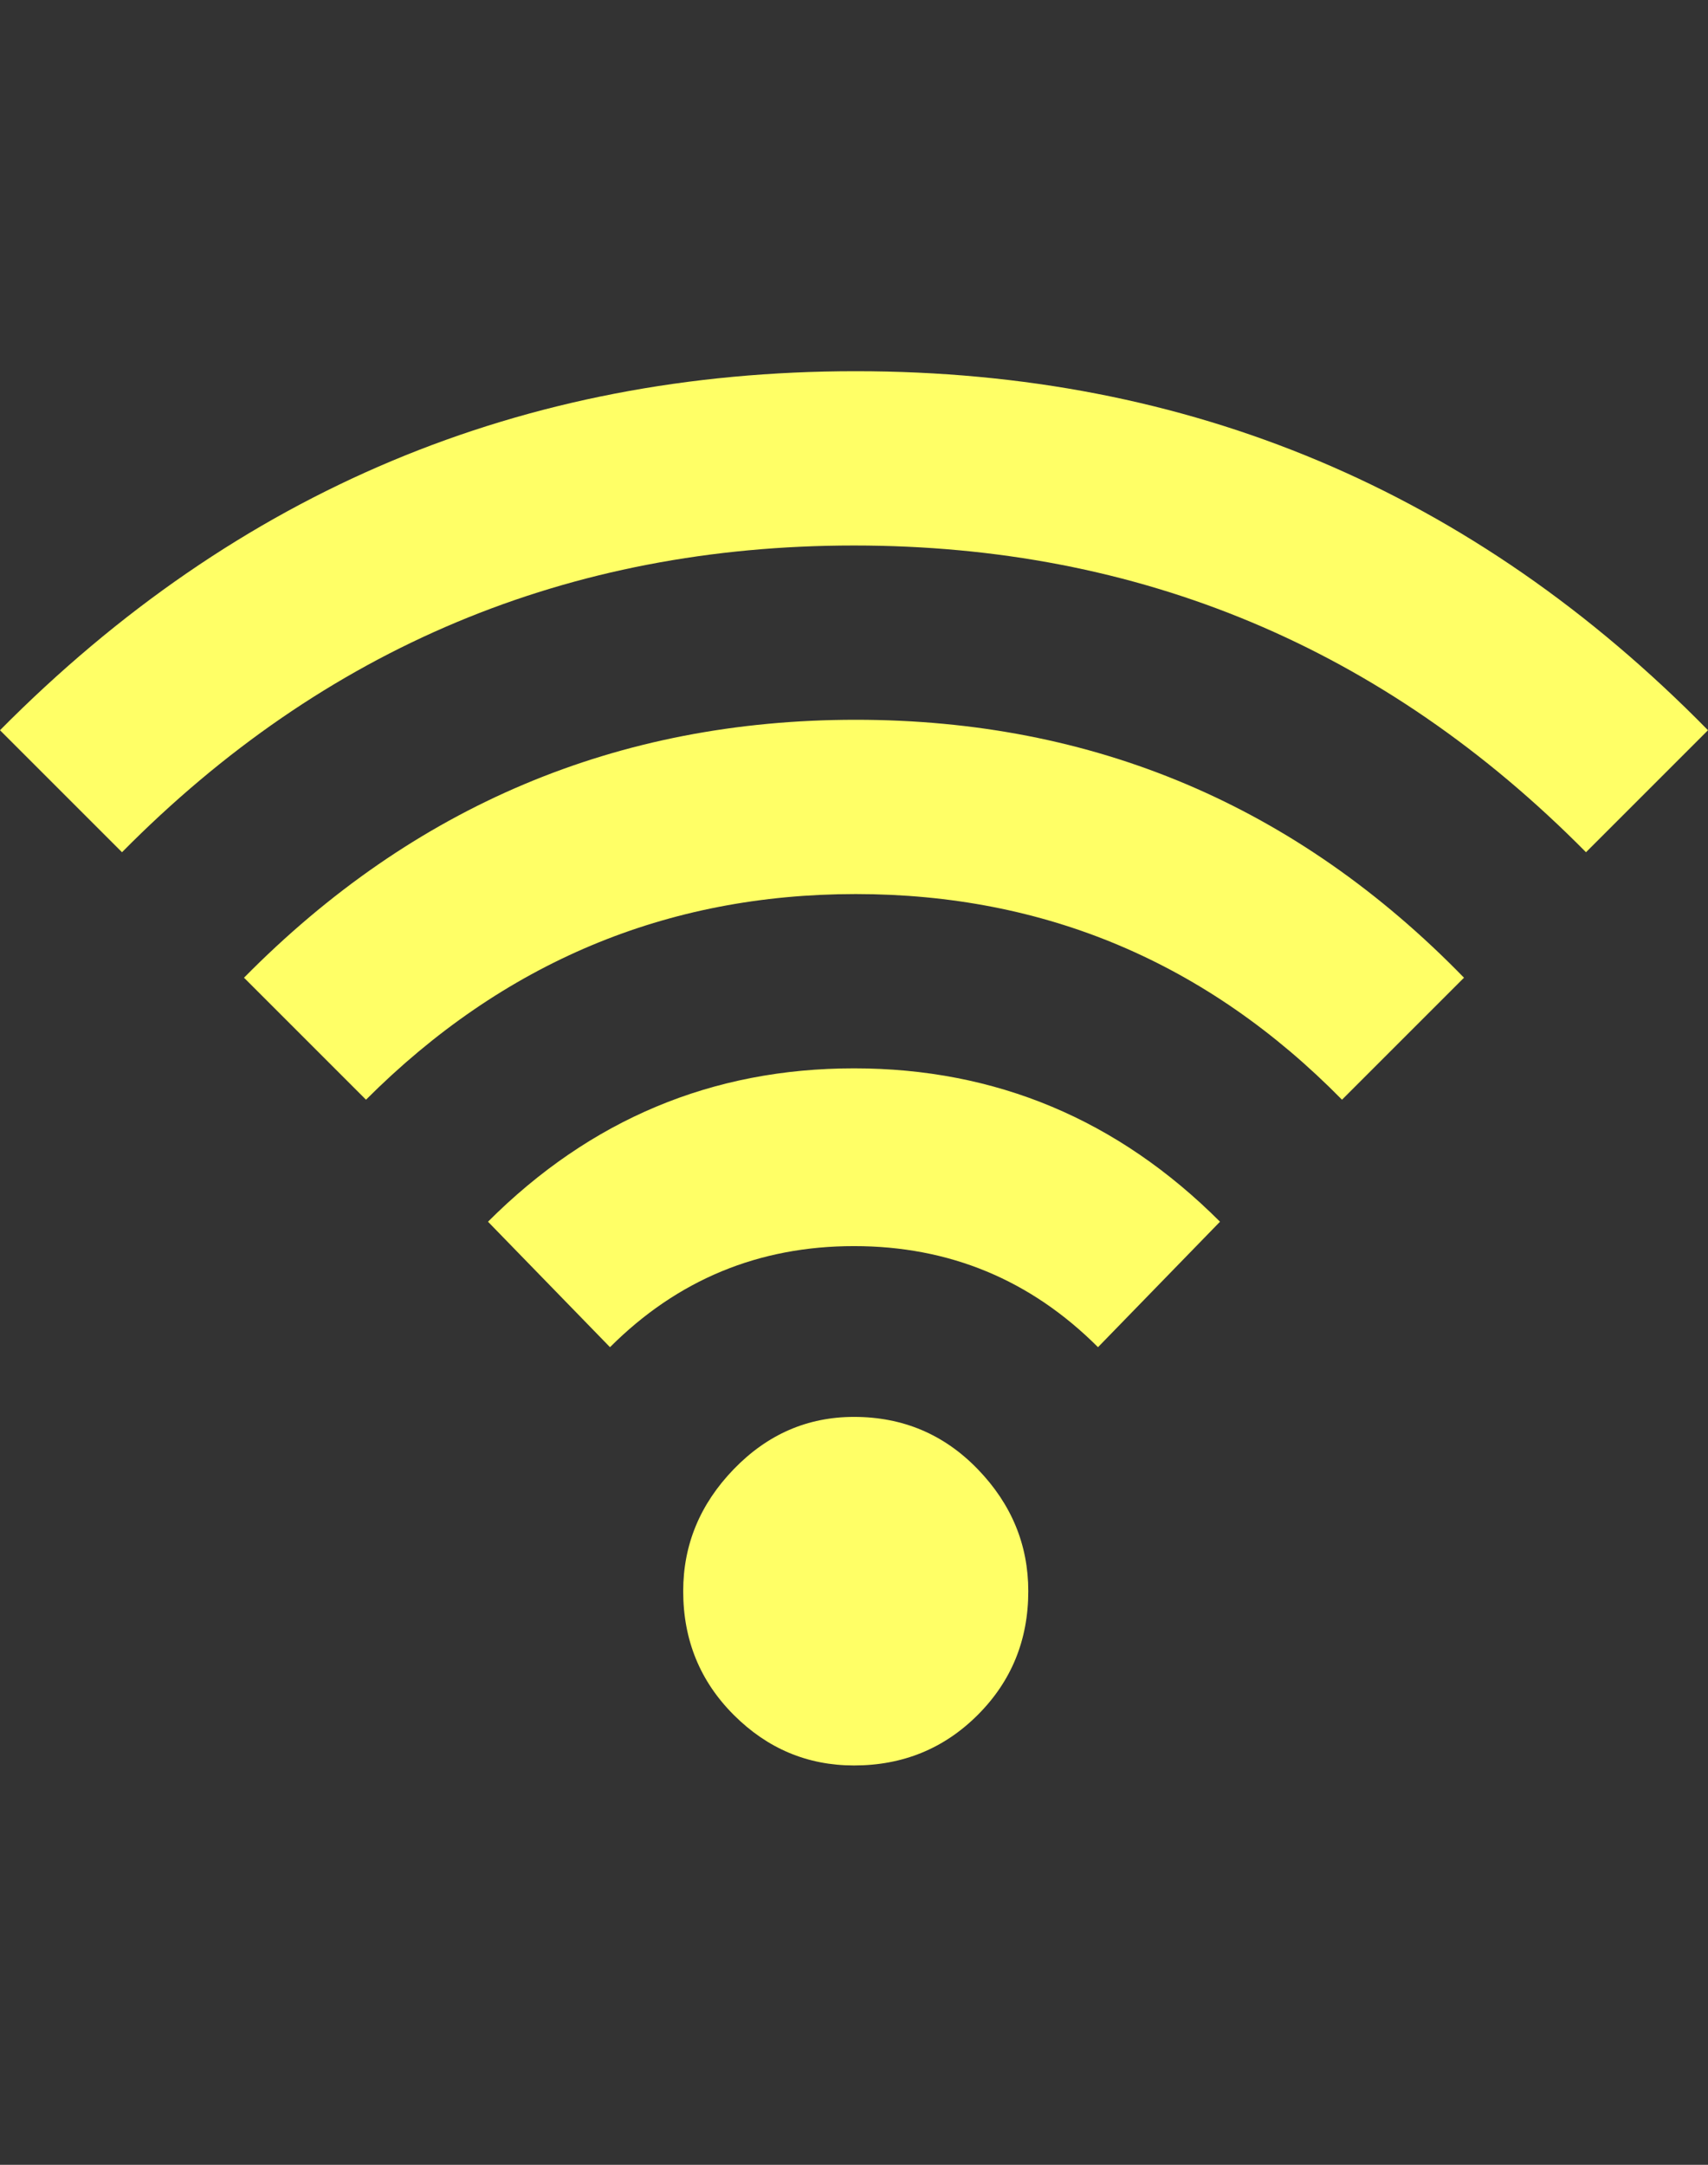 <?xml version="1.0" encoding="UTF-8"?>
<svg xmlns="http://www.w3.org/2000/svg" viewBox="0 0 980 1242.132"><rect x="0" y="0" width="980" height="1242.132" fill="#333333" stroke="none"/><path d="M490 813q42 0 71 30t29 70q0 42-29 71t-71 29q-40 0-69-29t-29-71q0-40 29-70t69-30zM280 701q88-88 210-88t210 88l-70 72q-58-58-140-58t-140 58zM140 561q146-148 351-148t349 148l-70 70Q654 513 491 513T210 631zM0 419q204-206 491-206t489 206l-70 70Q736 313 490 313T70 489z" fill="#ffff66"/></svg>
